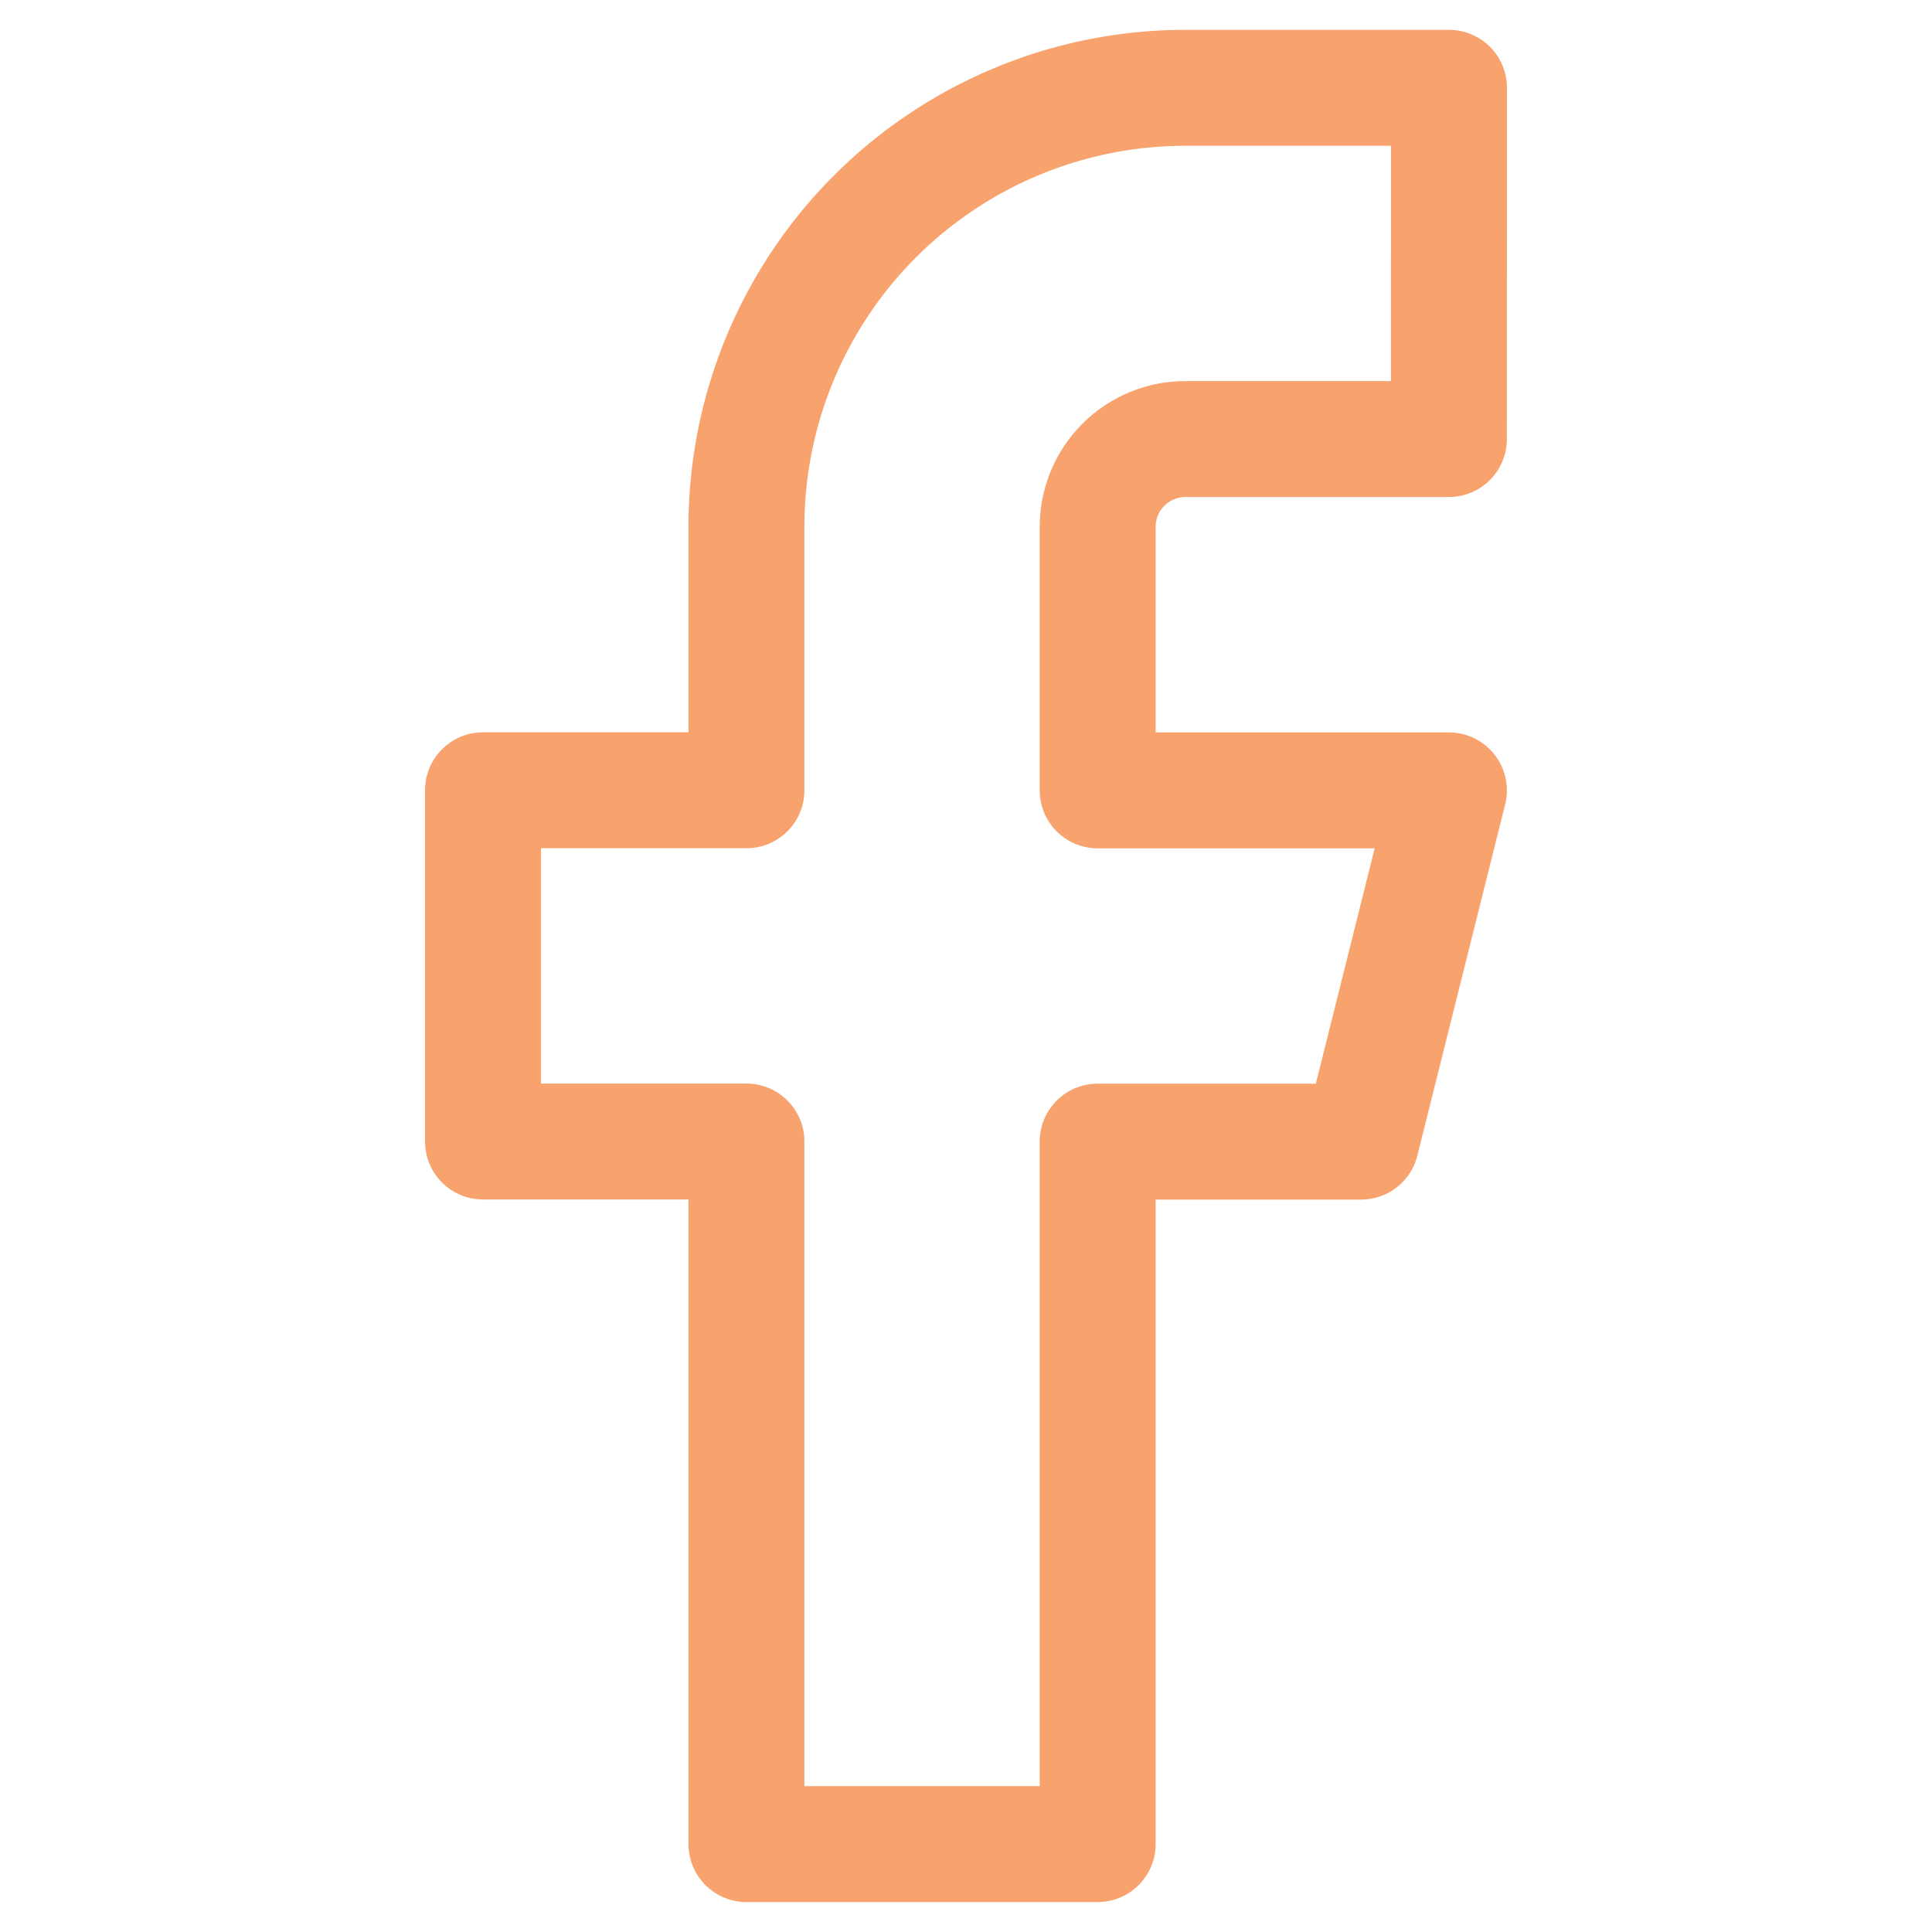 <svg xmlns="http://www.w3.org/2000/svg" xmlns:xlink="http://www.w3.org/1999/xlink" width="20" height="20" viewBox="0 0 20 20"><defs><style>.a,.c{fill:none;stroke:#f8a26e;stroke-width:1.2px;}.b{clip-path:url(#a);}.c{stroke-linecap:round;stroke-linejoin:round;}</style><clipPath id="a"><rect class="a" width="20" height="20" transform="translate(3371 6582)"/></clipPath></defs><g class="b" transform="translate(-3371 -6582)"><path class="c" d="M17.955,2.273H15.227a4.545,4.545,0,0,0-4.545,4.545V9.545H7.955v3.636h2.727v7.273h3.636V13.182h2.727l.909-3.636H14.318V6.818a.909.909,0,0,1,.909-.909h2.727Z" transform="translate(3368.045 6580.636)"/></g></svg>